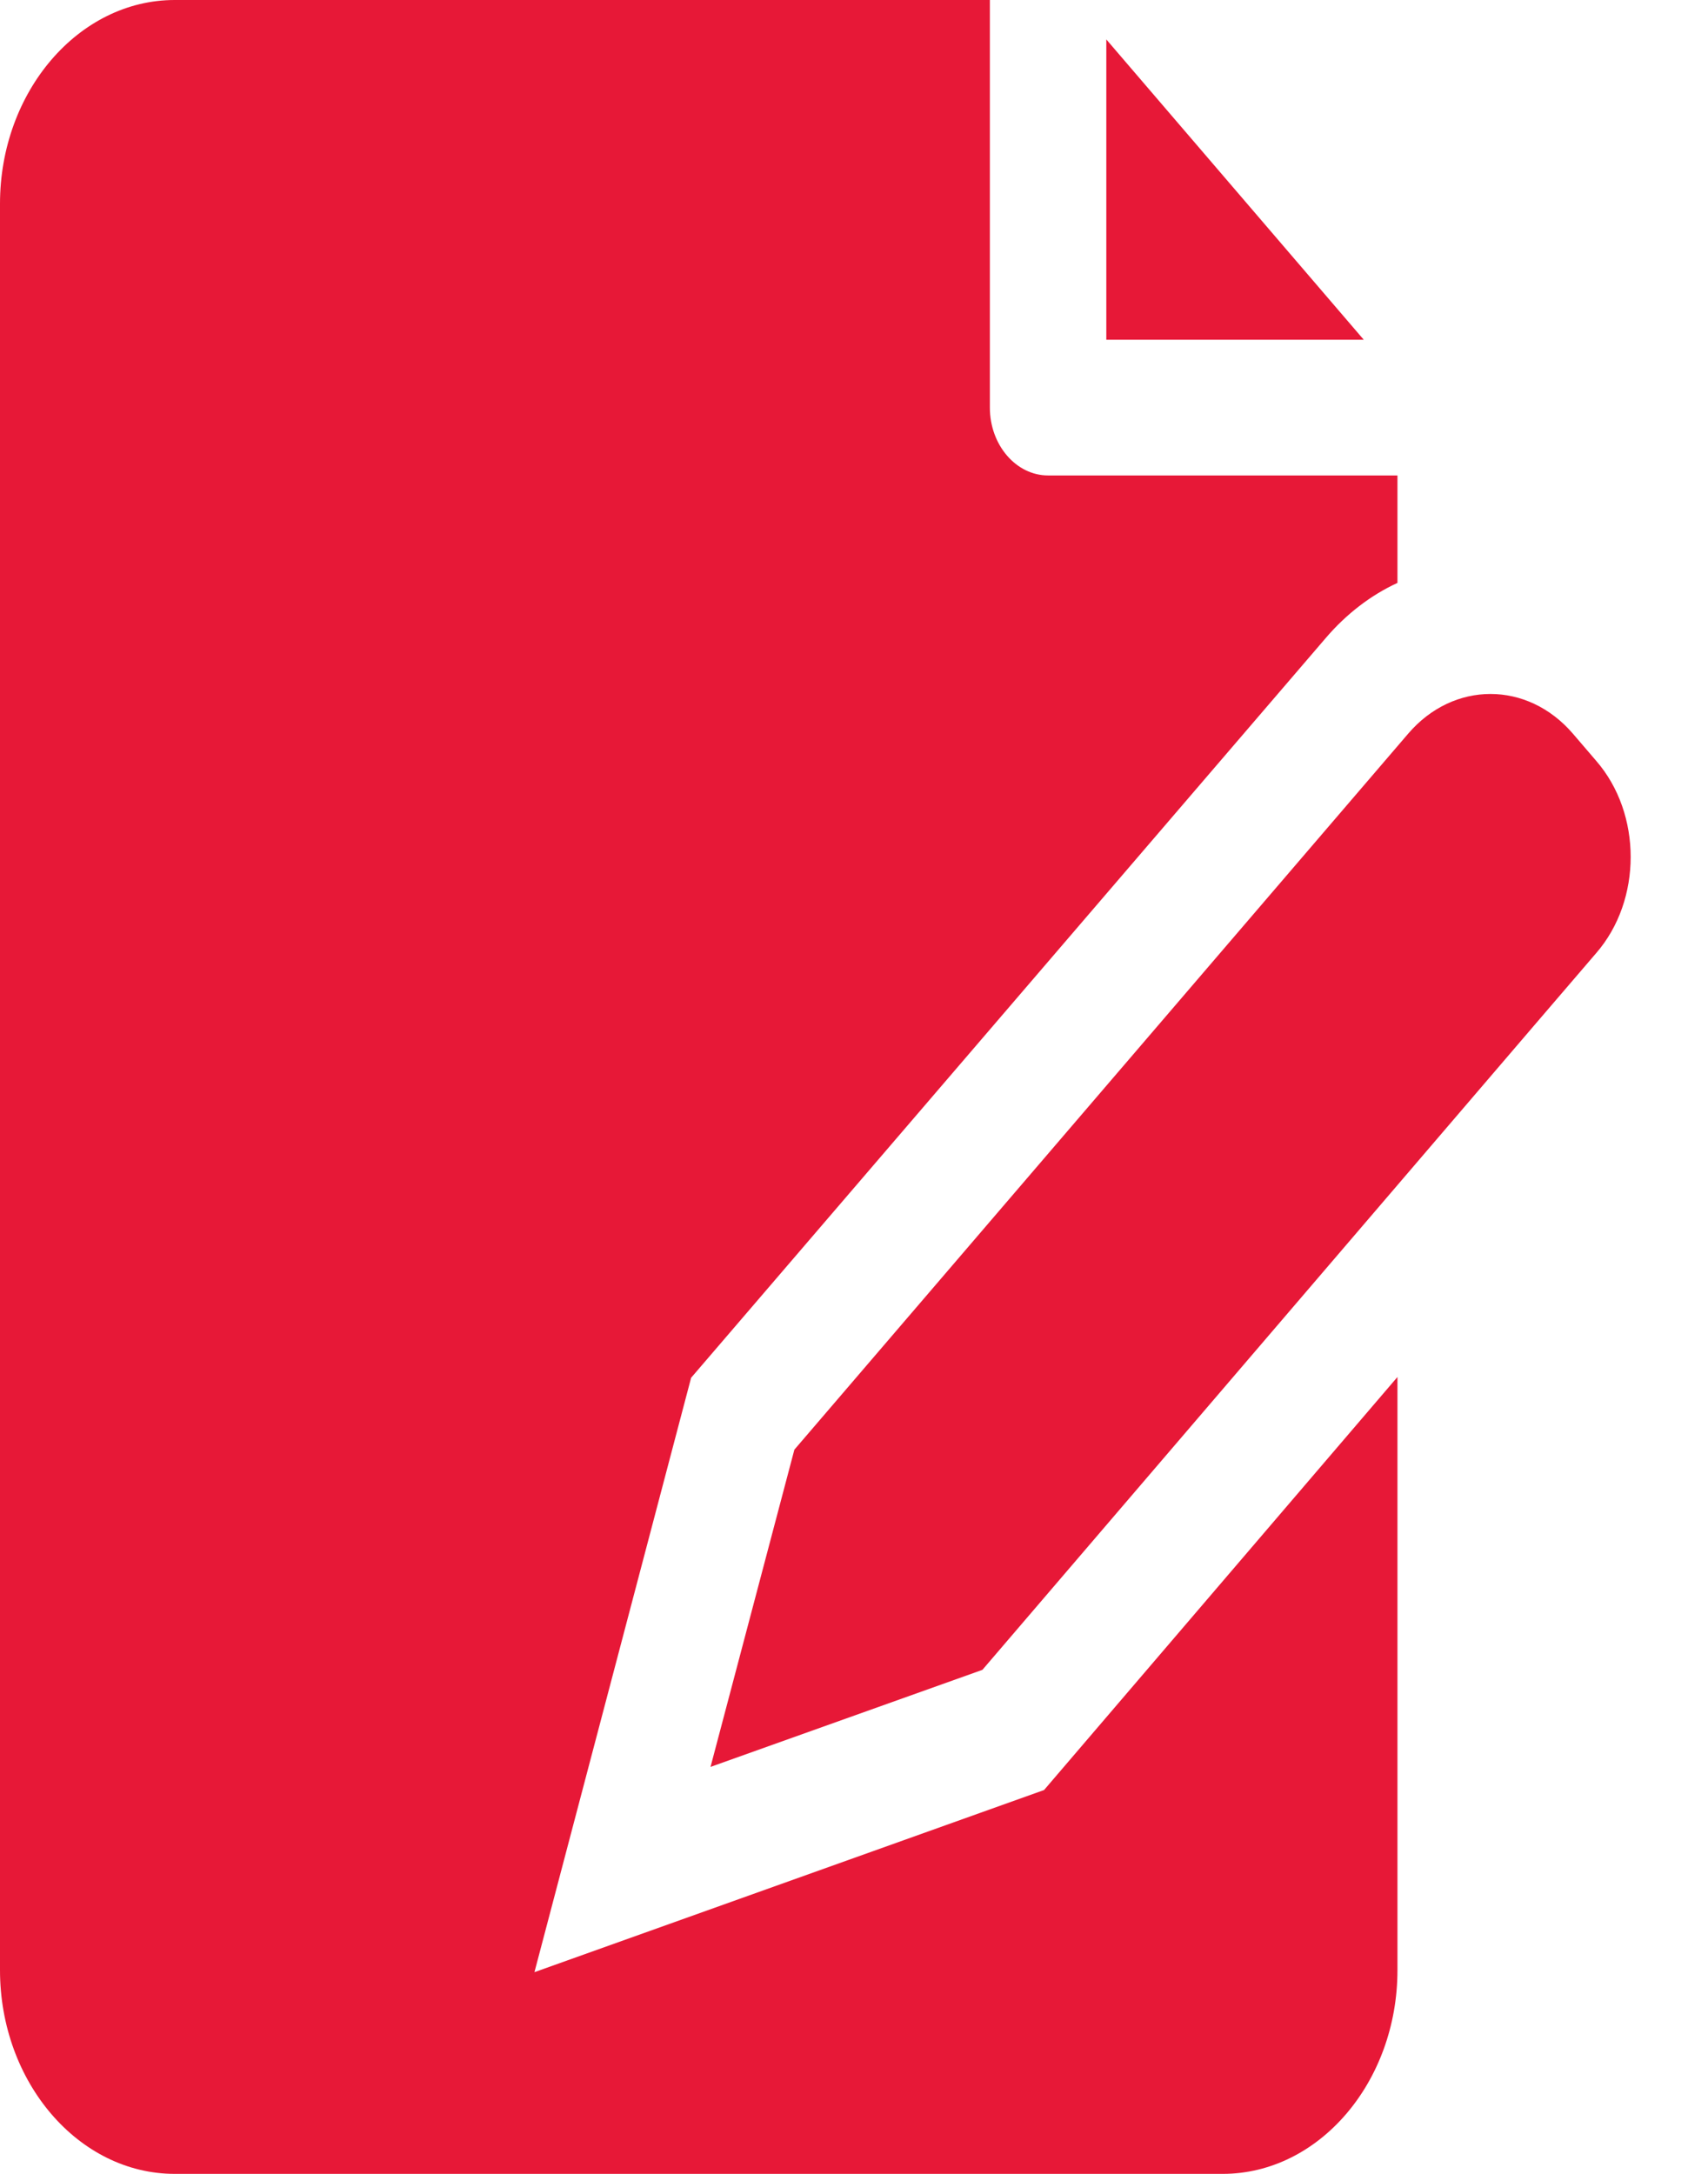 <svg width="11" height="14" viewBox="0 0 11 14" fill="none" xmlns="http://www.w3.org/2000/svg">
<path d="M8.783 2.188H7.125V0.254L8.783 2.188Z" fill="#E71837"/>
<path d="M4.451 8.873L3.442 12.701L6.724 11.528L9 8.868V12.688C9 13.409 8.494 14 7.875 14H1.125C0.506 14 0 13.409 0 12.688V1.312C0 0.591 0.506 0 1.125 0H6.375V2.625C6.375 2.866 6.544 3.062 6.75 3.062H9V3.754C8.828 3.833 8.67 3.955 8.539 4.108L4.451 8.873Z" fill="#E71837"/>
<path d="M10.28 6.138L9.901 6.58L6.327 10.754L4.576 11.379L5.116 9.336L9.069 4.725C9.361 4.384 9.837 4.384 10.13 4.725L10.28 4.9C10.576 5.241 10.576 5.797 10.28 6.138Z" fill="#E71837"/>
</svg>
